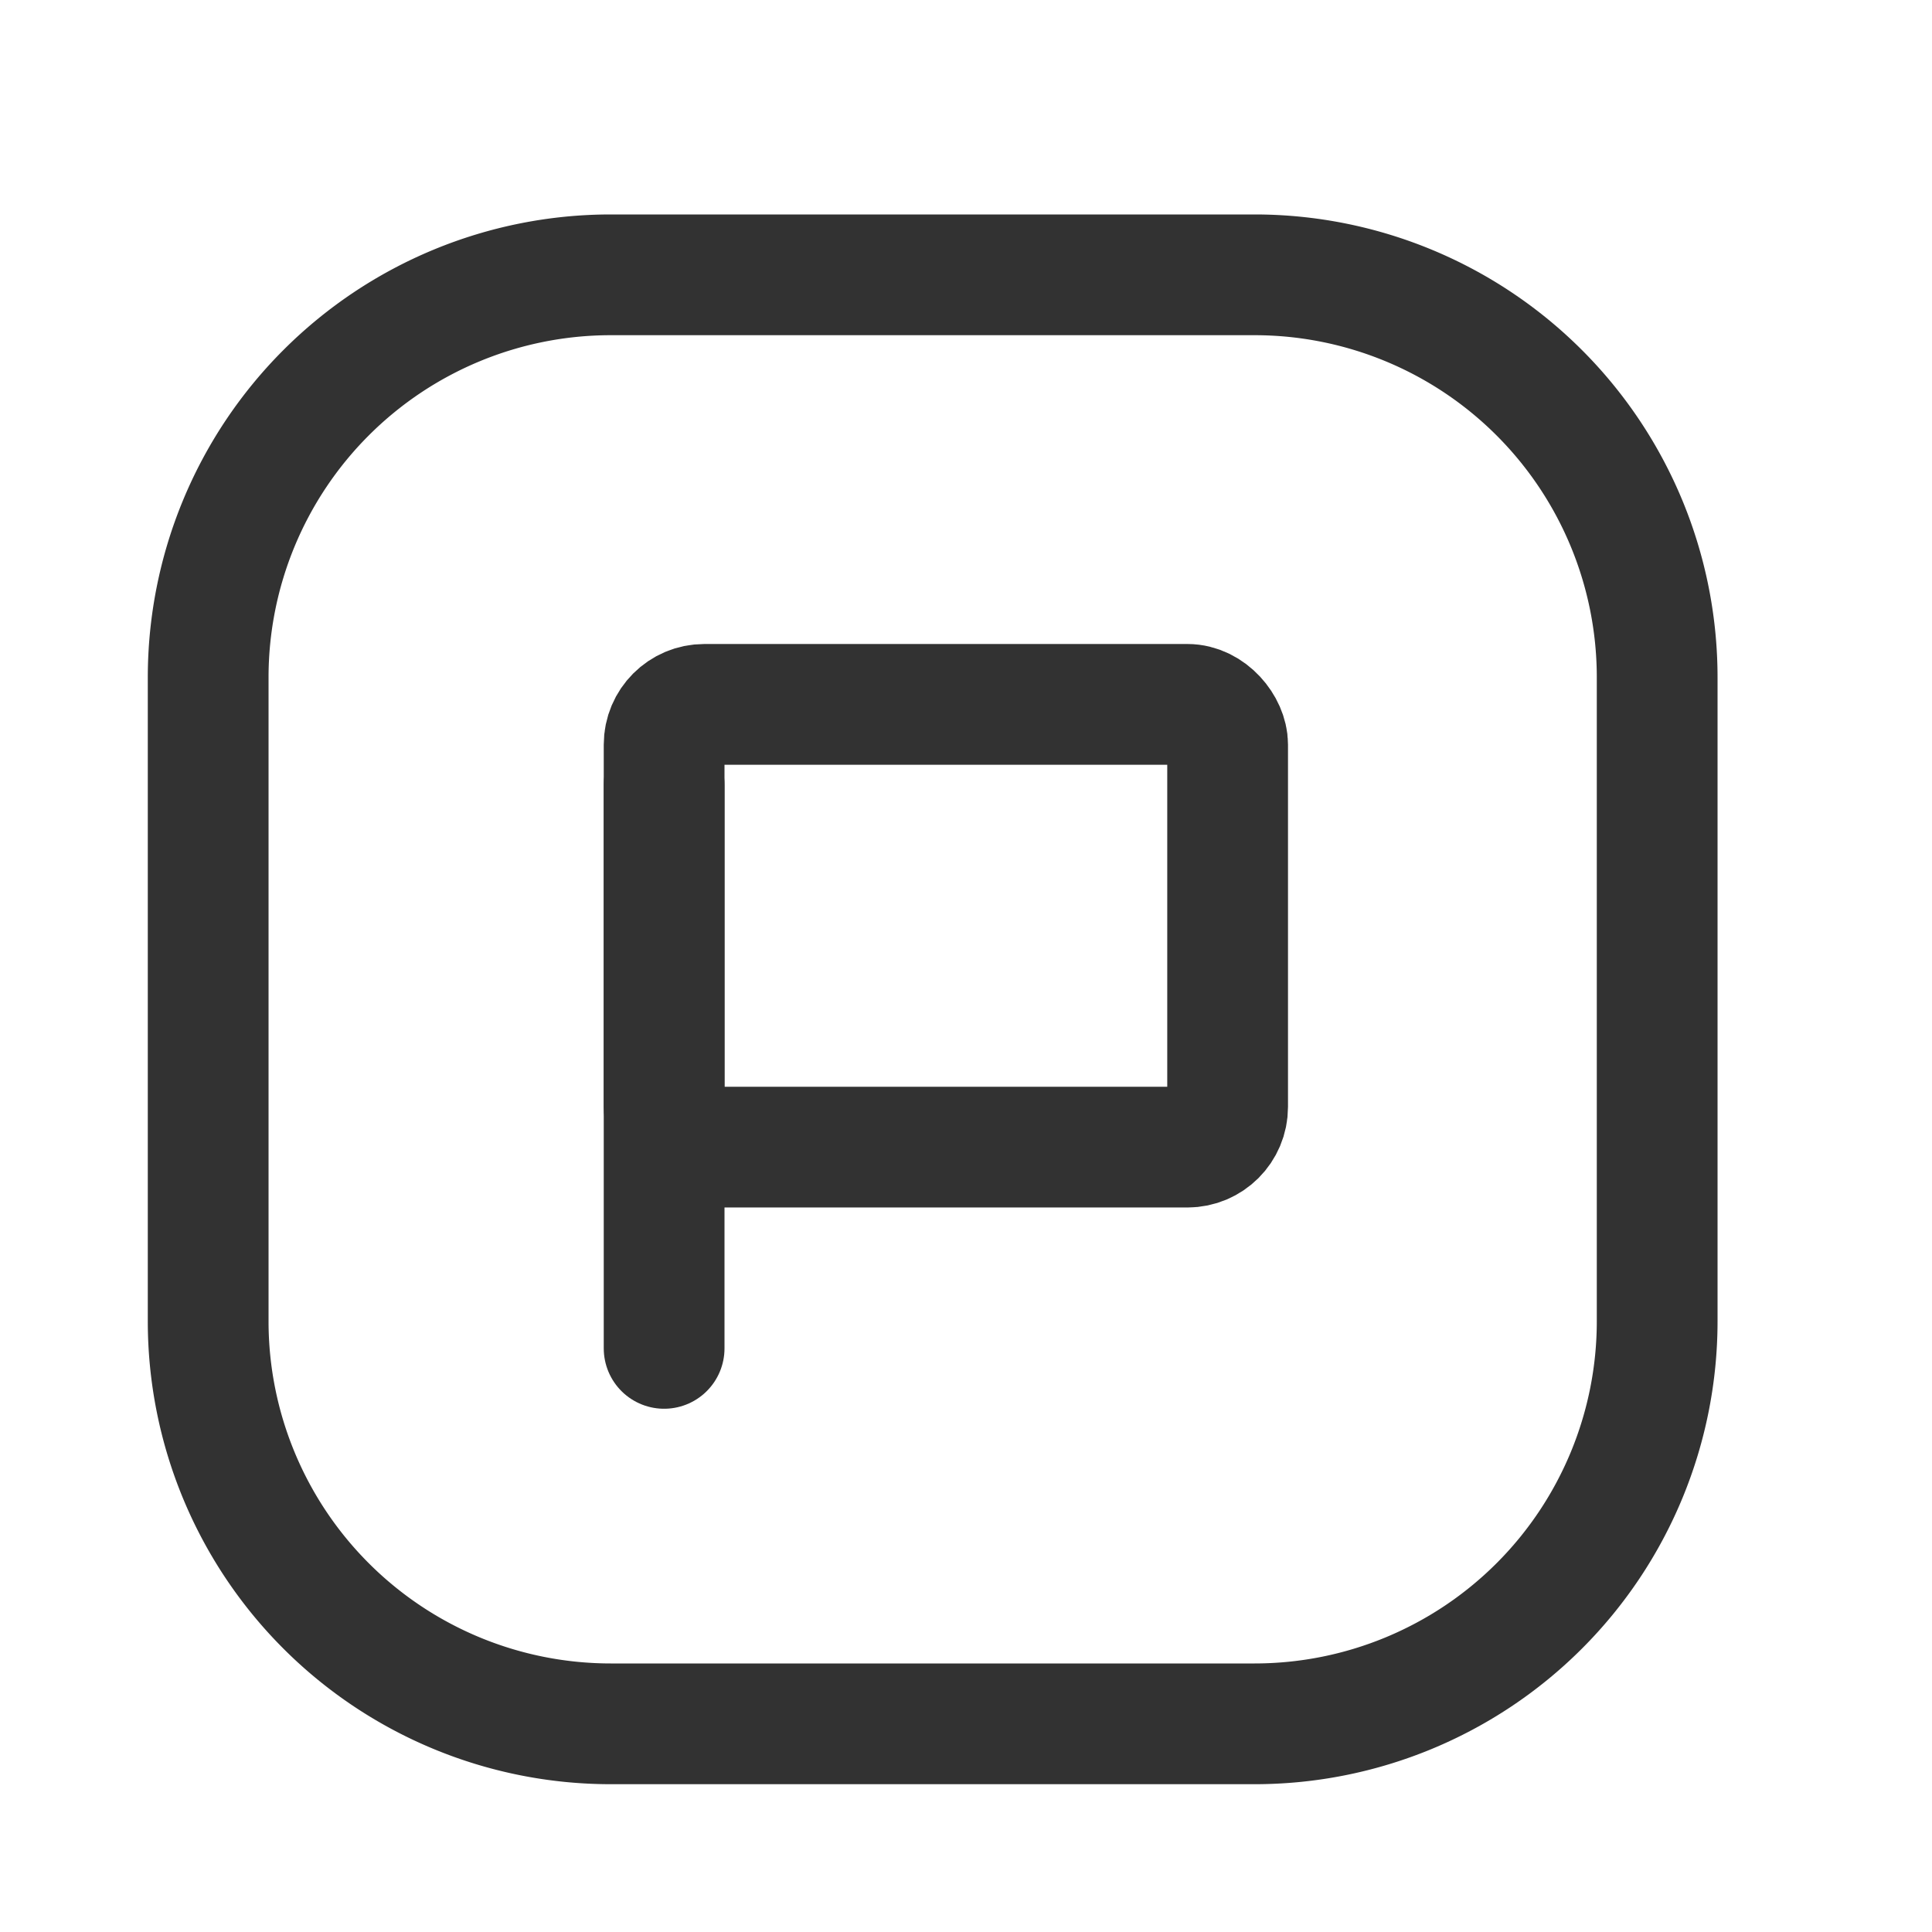<svg id="Layer_3" data-name="Layer 3" xmlns="http://www.w3.org/2000/svg" viewBox="0 0 24 24"><path d="M2.586,16.414v-8a5.001,5.001,0,0,1,5-5h8a5.001,5.001,0,0,1,5,5v8a5.001,5.001,0,0,1-5,5h-8A5.001,5.001,0,0,1,2.586,16.414Z" fill="none" stroke="#323232" stroke-linecap="round" stroke-linejoin="round" stroke-width="1.5"/><rect x="8.25" y="8.75" width="7" height="5.5" rx="0.5" stroke-width="1.5" stroke="#323232" stroke-linecap="round" stroke-linejoin="round" fill="none"/><line x1="8.25" y1="9.75" x2="8.25" y2="16.75" fill="none" stroke="#323232" stroke-linecap="round" stroke-linejoin="round" stroke-width="1.5"/><path d="M24,24H0V0H24Z" fill="none"/></svg>
